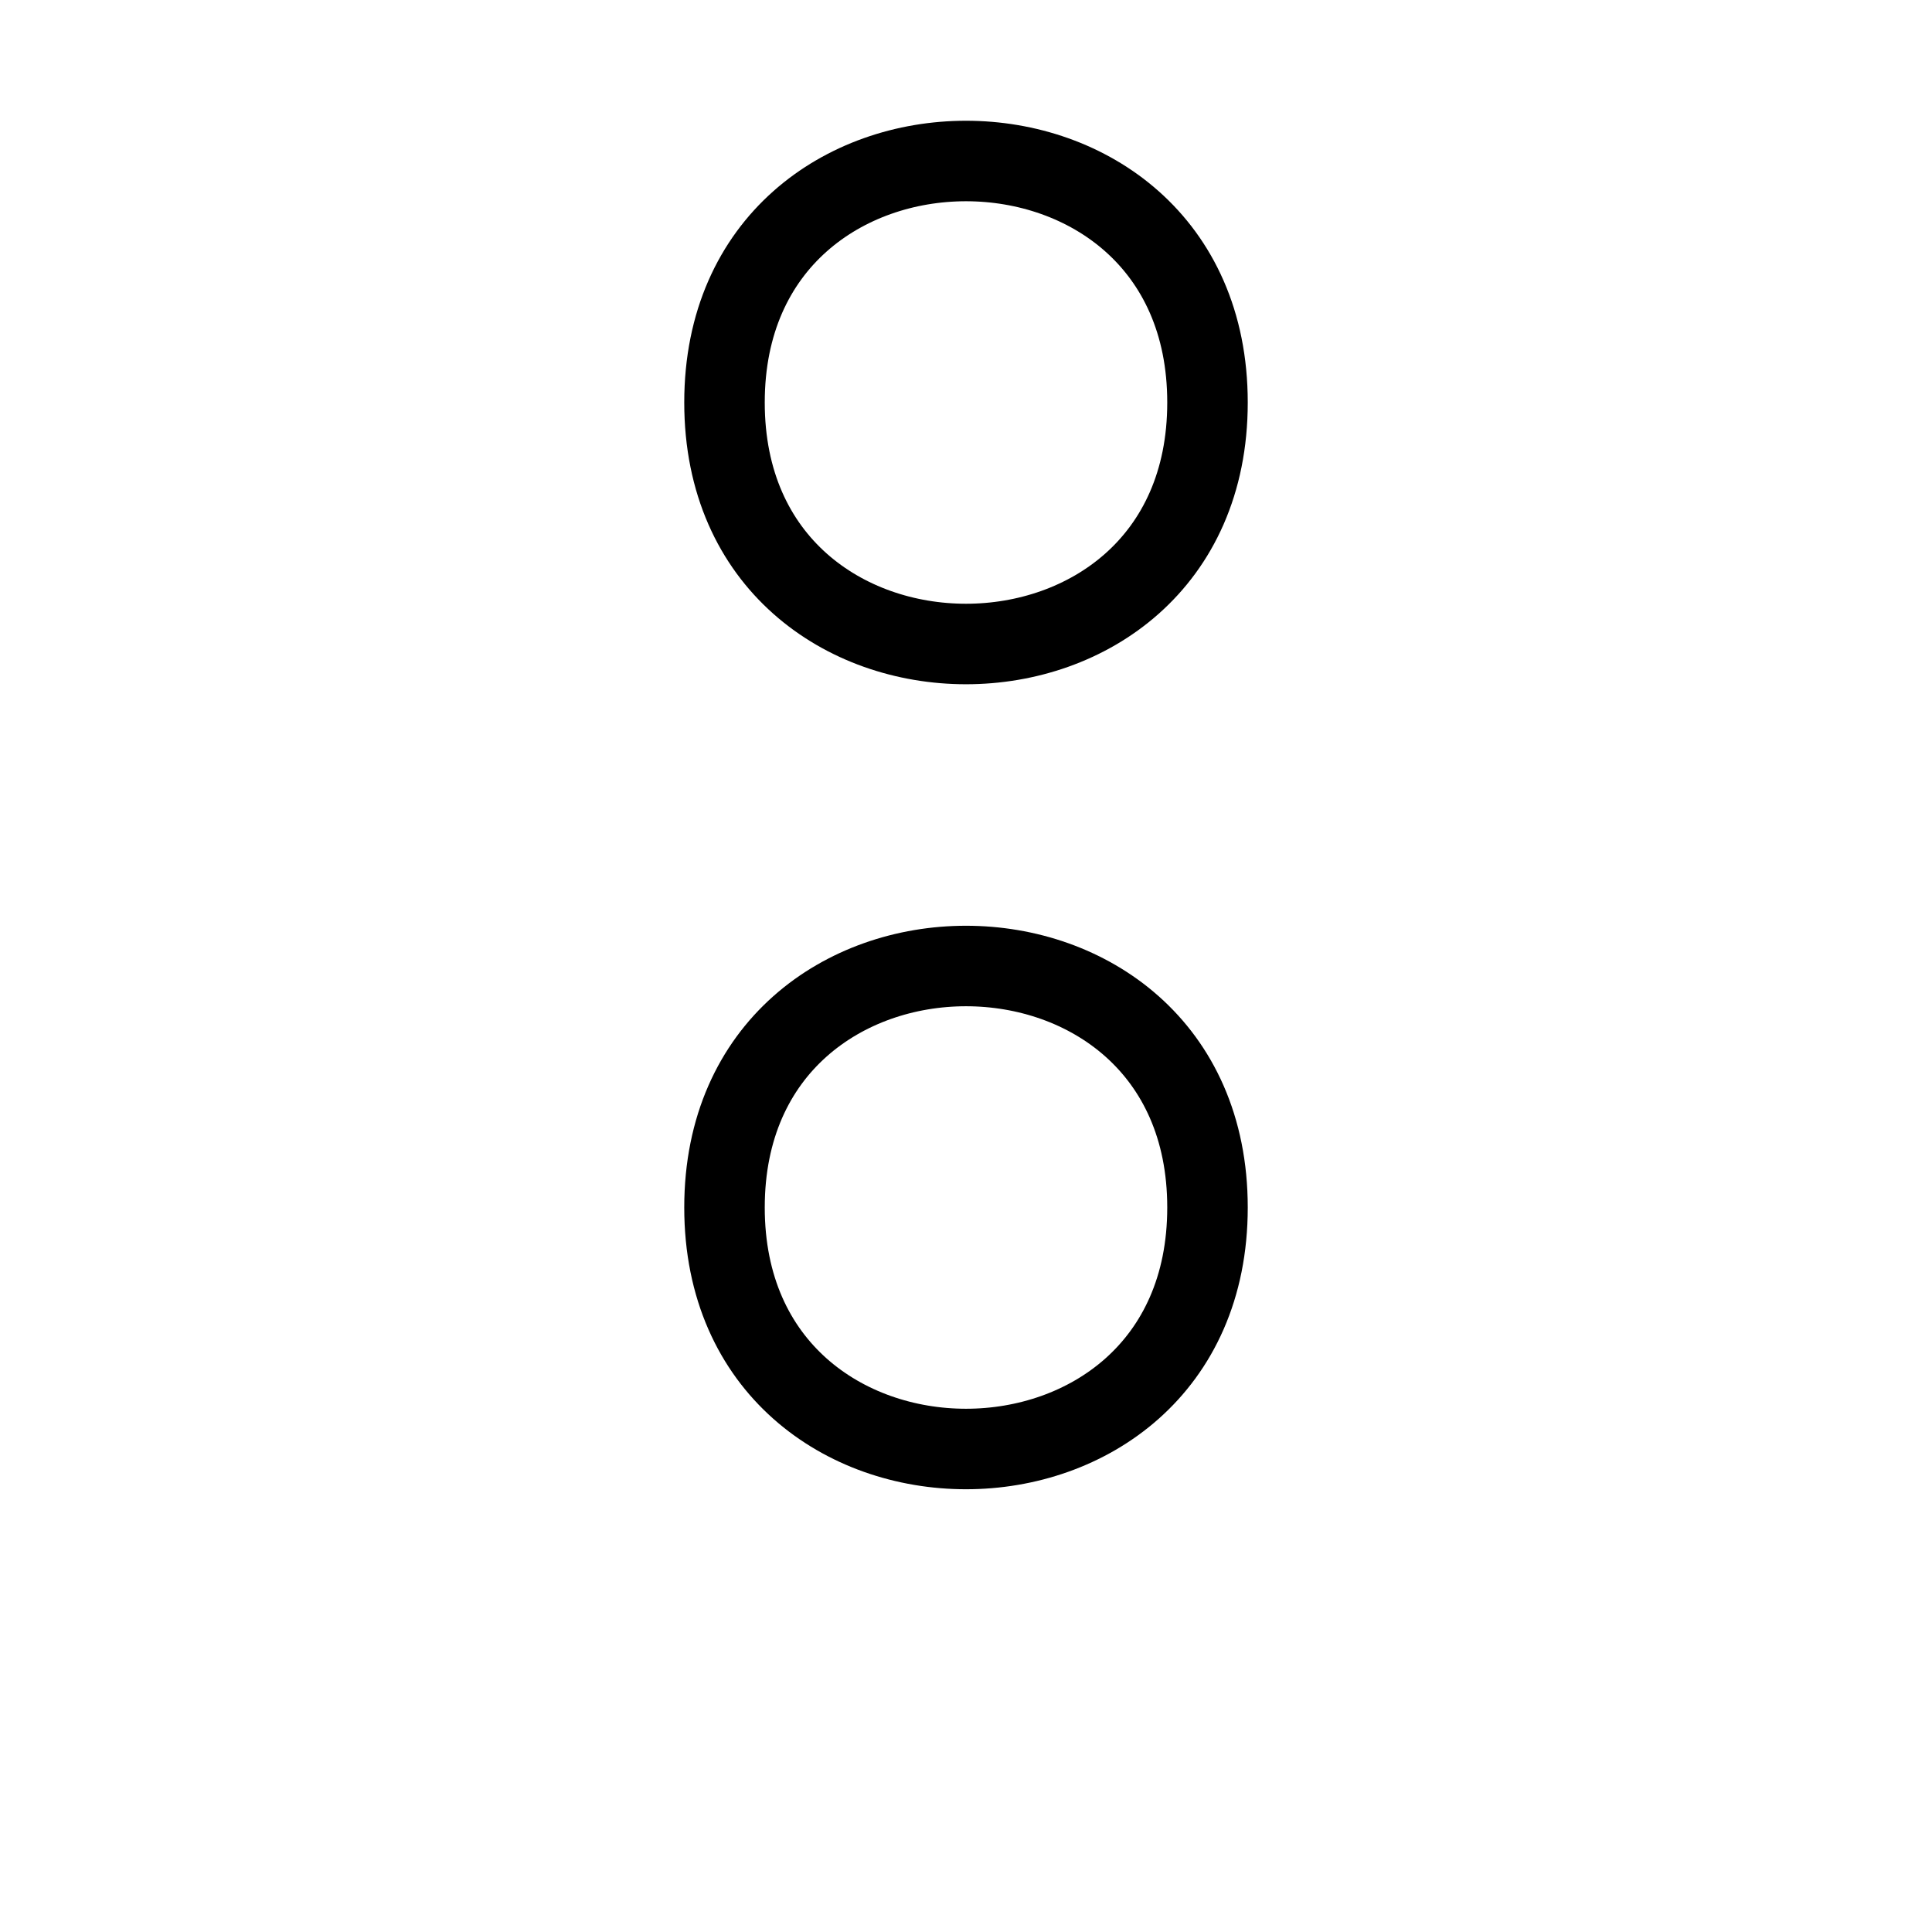 <svg xmlns="http://www.w3.org/2000/svg" viewBox="0 0 24 24" fill="none" stroke="currentColor" strokeWidth="2" width="48" height="48">
  <path d="M12 2c-1.5 0-3 1-3 3s1.5 3 3 3 3-1 3-3-1.5-3-3-3z" />
  <path d="M12 12c-1.5 0-3 1-3 3s1.5 3 3 3 3-1 3-3-1.5-3-3-3z" />
</svg>